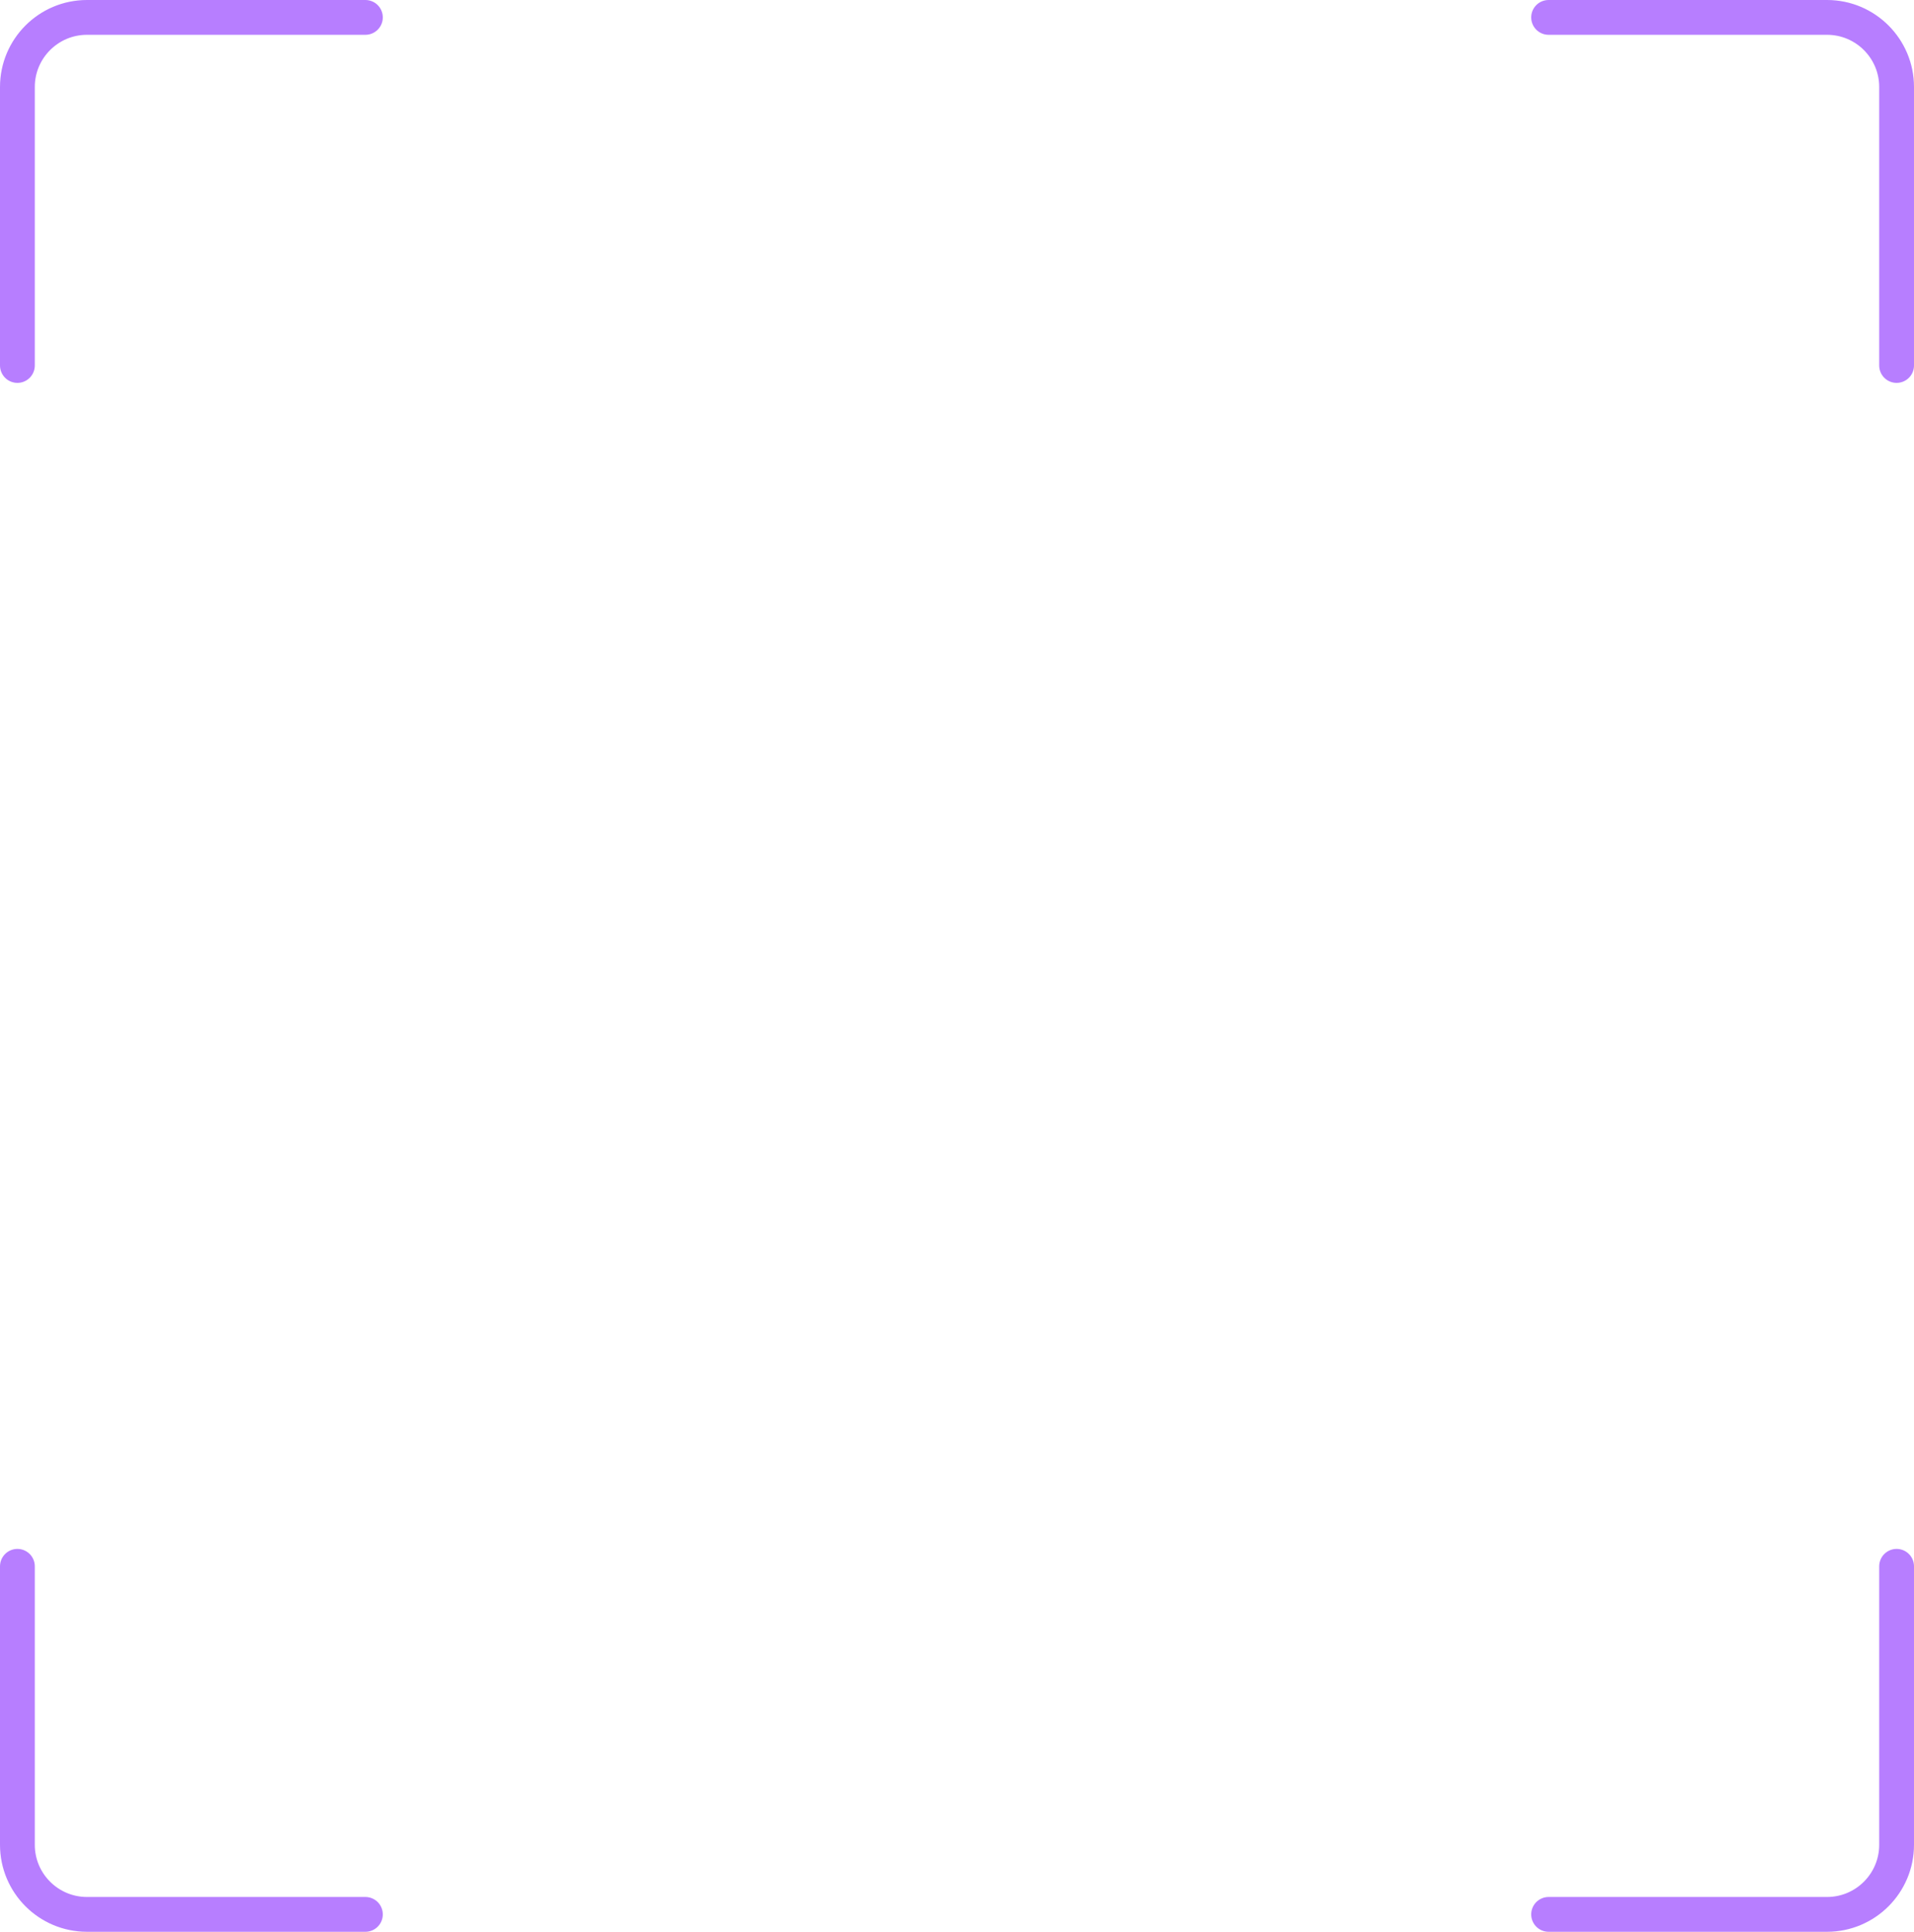 <svg width="220" height="222" viewBox="0 0 220 222" fill="none" xmlns="http://www.w3.org/2000/svg">
<path d="M2 42V10C2 5.582 5.582 2 10 2H42" stroke="#B77EFF" stroke-width="4" stroke-linecap="round" stroke-linejoin="round"/>
<path d="M218 180L218 212C218 216.418 214.418 220 210 220L178 220" stroke="#B77EFF" stroke-width="4" stroke-linecap="round" stroke-linejoin="round"/>
<path d="M42 220L10 220C5.582 220 2 216.418 2 212L2 180" stroke="#B77EFF" stroke-width="4" stroke-linecap="round" stroke-linejoin="round"/>
<path d="M178 2L210 2C214.418 2 218 5.582 218 10L218 42" stroke="#B77EFF" stroke-width="4" stroke-linecap="round" stroke-linejoin="round"/>
</svg>
